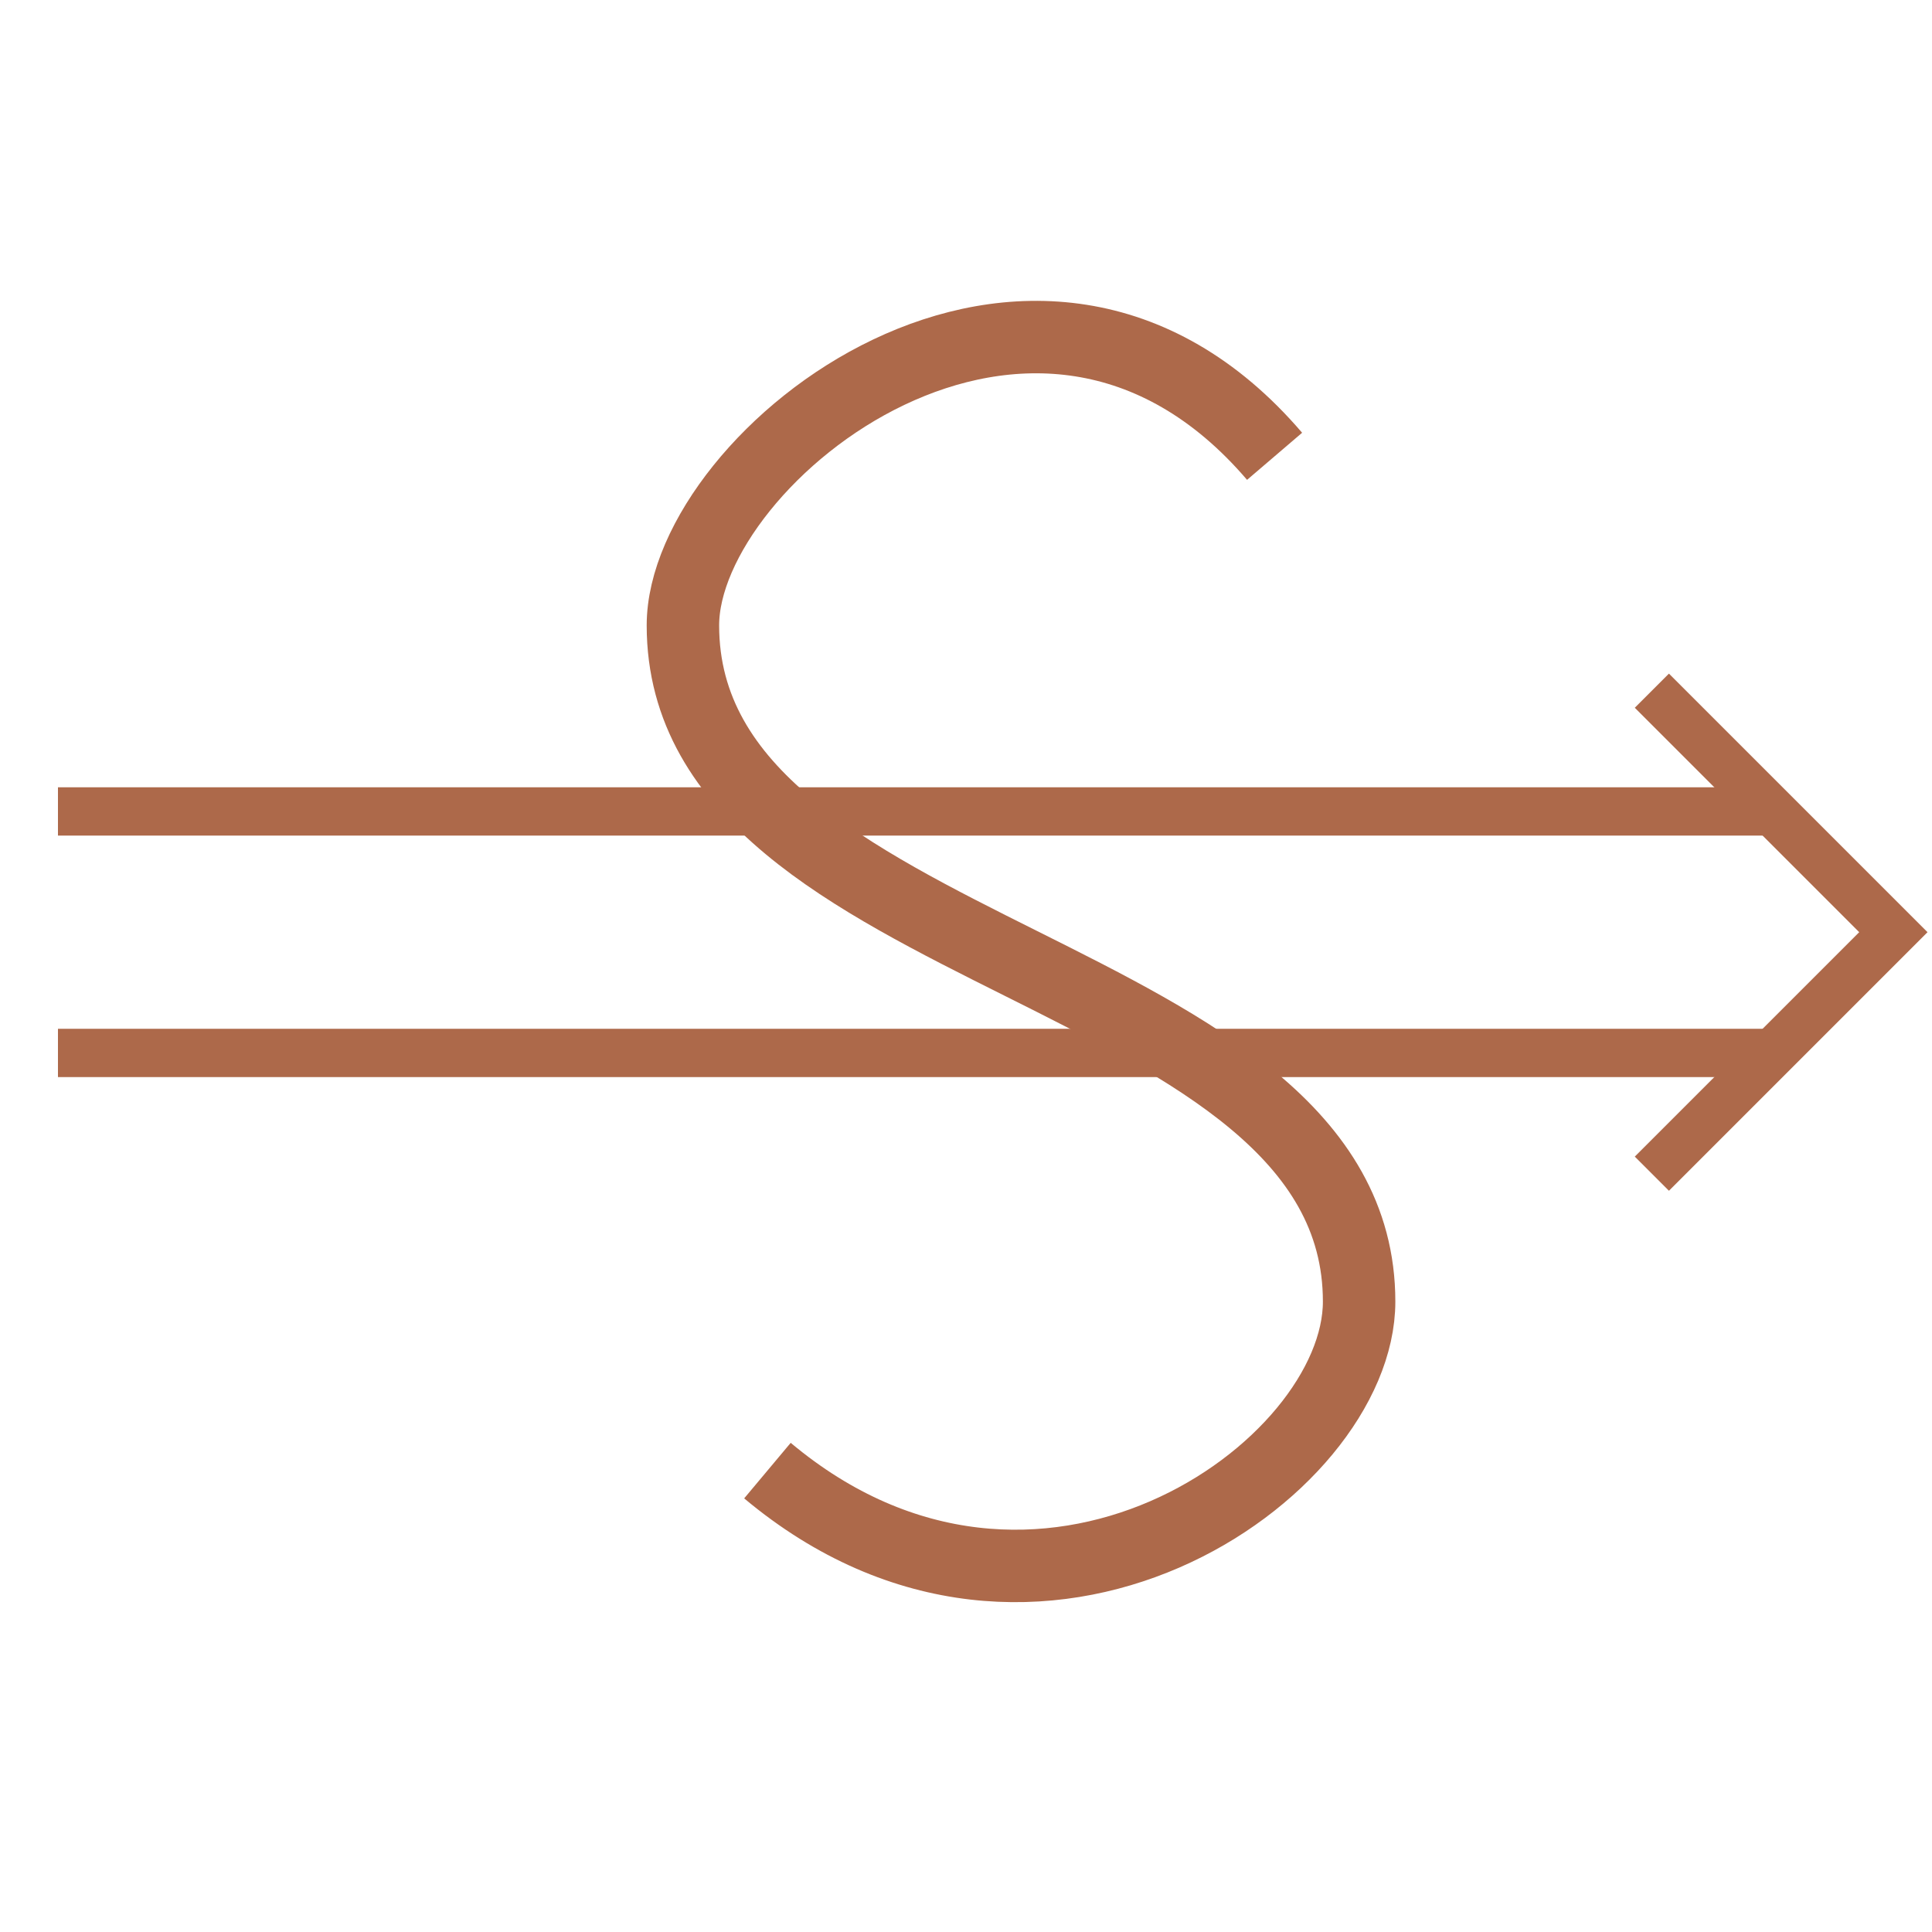 <?xml version="1.0" encoding="utf-8"?>
<!-- Generator: Adobe Illustrator 16.0.0, SVG Export Plug-In . SVG Version: 6.00 Build 0)  -->
<!DOCTYPE svg PUBLIC "-//W3C//DTD SVG 1.1//EN" "http://www.w3.org/Graphics/SVG/1.1/DTD/svg11.dtd">
<svg version="1.1" id="Version_1.0" xmlns="http://www.w3.org/2000/svg" xmlns:xlink="http://www.w3.org/1999/xlink" x="0px" y="0px"
	 width="400px" height="400px" viewBox="0 0 400 400" enable-background="new 0 0 400 400" xml:space="preserve">
<g id="main">
	<g>
		<line fill="none" stroke="#AD694A" stroke-width="10" x1="12" y1="168" x2="367" y2="168"/>
		<line fill="none" stroke="#AD694A" stroke-width="10" x1="12" y1="218" x2="367" y2="218"/>
		<polyline fill="none" stroke="#AD694A" stroke-width="10" points="342,143 392,193 342,243 		"/>
	</g>
	<g>
		<g transform="matrix(-1.27394e-018 1 1 1.27394e-018 60 62.484)">
			<path fill="none" stroke="#AD694A" stroke-width="15" d="M31.99,203.89c-58.1-49.699,0-122.5,35-122.5s52.5,35,70,70s35,70,70,70
				s81.899-66.5,35-122.5"/>
		</g>
	</g>
</g>
</svg>
